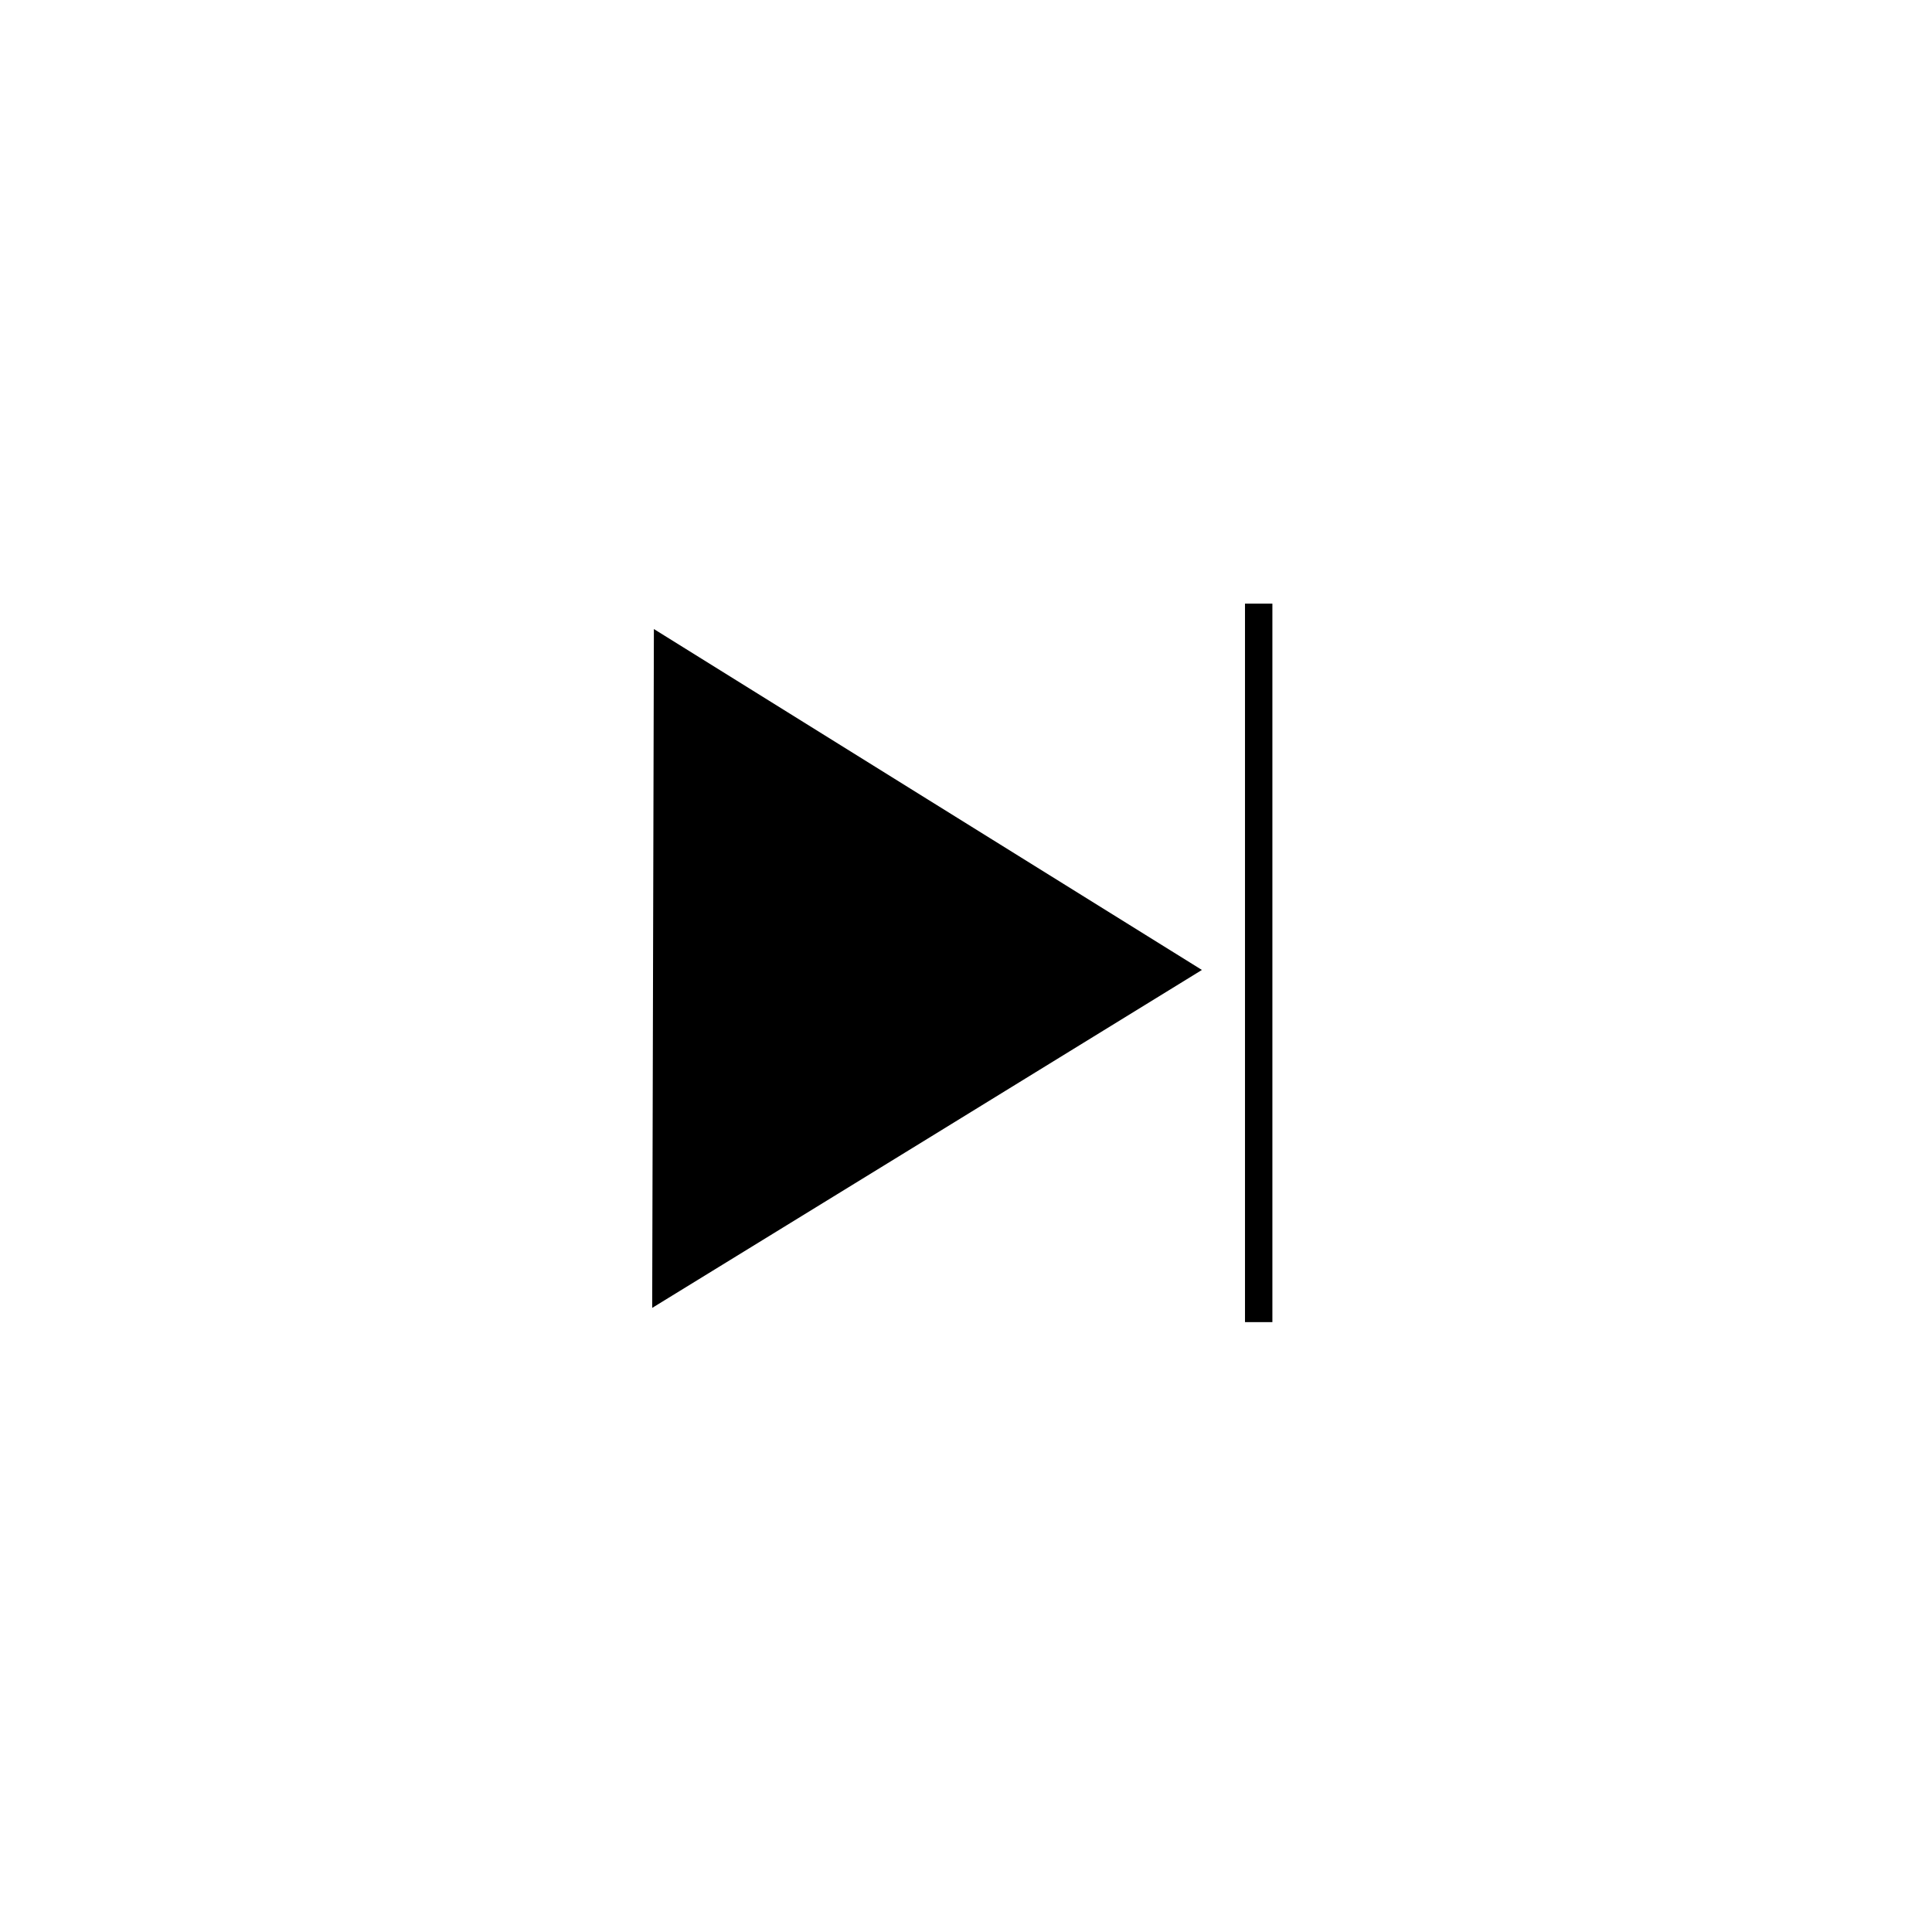<?xml version="1.0" encoding="UTF-8" standalone="no"?>
<!-- Created with Inkscape (http://www.inkscape.org/) -->

<svg
   xmlns:dc="http://purl.org/dc/elements/1.1/"
   xmlns:cc="http://creativecommons.org/ns#"
   xmlns:rdf="http://www.w3.org/1999/02/22-rdf-syntax-ns#"
   xmlns:svg="http://www.w3.org/2000/svg"
   xmlns="http://www.w3.org/2000/svg"
   xmlns:sodipodi="http://sodipodi.sourceforge.net/DTD/sodipodi-0.dtd"
   xmlns:inkscape="http://www.inkscape.org/namespaces/inkscape"
   width="48"
   height="48"
   viewBox="0 0 12.7 12.7"
   version="1.1"
   id="svg8"
   inkscape:version="0.92.4 (5da689c313, 2019-01-14)"
   sodipodi:docname="media-next.svg">
  <defs
     id="defs2" />
  <sodipodi:namedview
     id="base"
     pagecolor="#ffffff"
     bordercolor="#666666"
     borderopacity="1.0"
     inkscape:pageopacity="0.0"
     inkscape:pageshadow="2"
     inkscape:zoom="7.9195959"
     inkscape:cx="-3.1873896"
     inkscape:cy="23.227267"
     inkscape:document-units="mm"
     inkscape:current-layer="layer2"
     showgrid="false"
     units="px"
     inkscape:window-width="1920"
     inkscape:window-height="1017"
     inkscape:window-x="-8"
     inkscape:window-y="-8"
     inkscape:window-maximized="1" />
  <g
     inkscape:groupmode="layer"
     id="layer2"
     inkscape:label="Laag 2">
    <path
       sodipodi:type="star"
       style="fill-opacity:1;stroke-width:0.529;stroke-miterlimit:4;stroke-dasharray:none;stroke-opacity:1"
       id="path831"
       sodipodi:sides="3"
       sodipodi:cx="6.1893606"
       sodipodi:cy="6.274405"
       sodipodi:r1="3.0064108"
       sodipodi:r2="1.5032055"
       sodipodi:arg1="2.0977396"
       sodipodi:arg2="3.1449371"
       inkscape:flatsided="false"
       inkscape:rounded="0"
       inkscape:randomized="0"
       d="M 4.677,8.873 4.686,6.269 4.695,3.666 6.945,4.975 9.196,6.284 6.937,7.579 Z"
       inkscape:transform-center-x="-0.59849232"
       inkscape:transform-center-y="-0.0034247796"
       transform="matrix(0.8,-5.896018e-4,6.3210939e-4,0.857,0.54,0.996)" />
    <rect
       style="fill-opacity:1;stroke-width:0.525;stroke-miterlimit:4;stroke-dasharray:none;stroke-opacity:1"
       id="rect833"
       width="0.18"
       height="4.723"
       x="8.184"
       y="3.968" />
  </g>
</svg>
